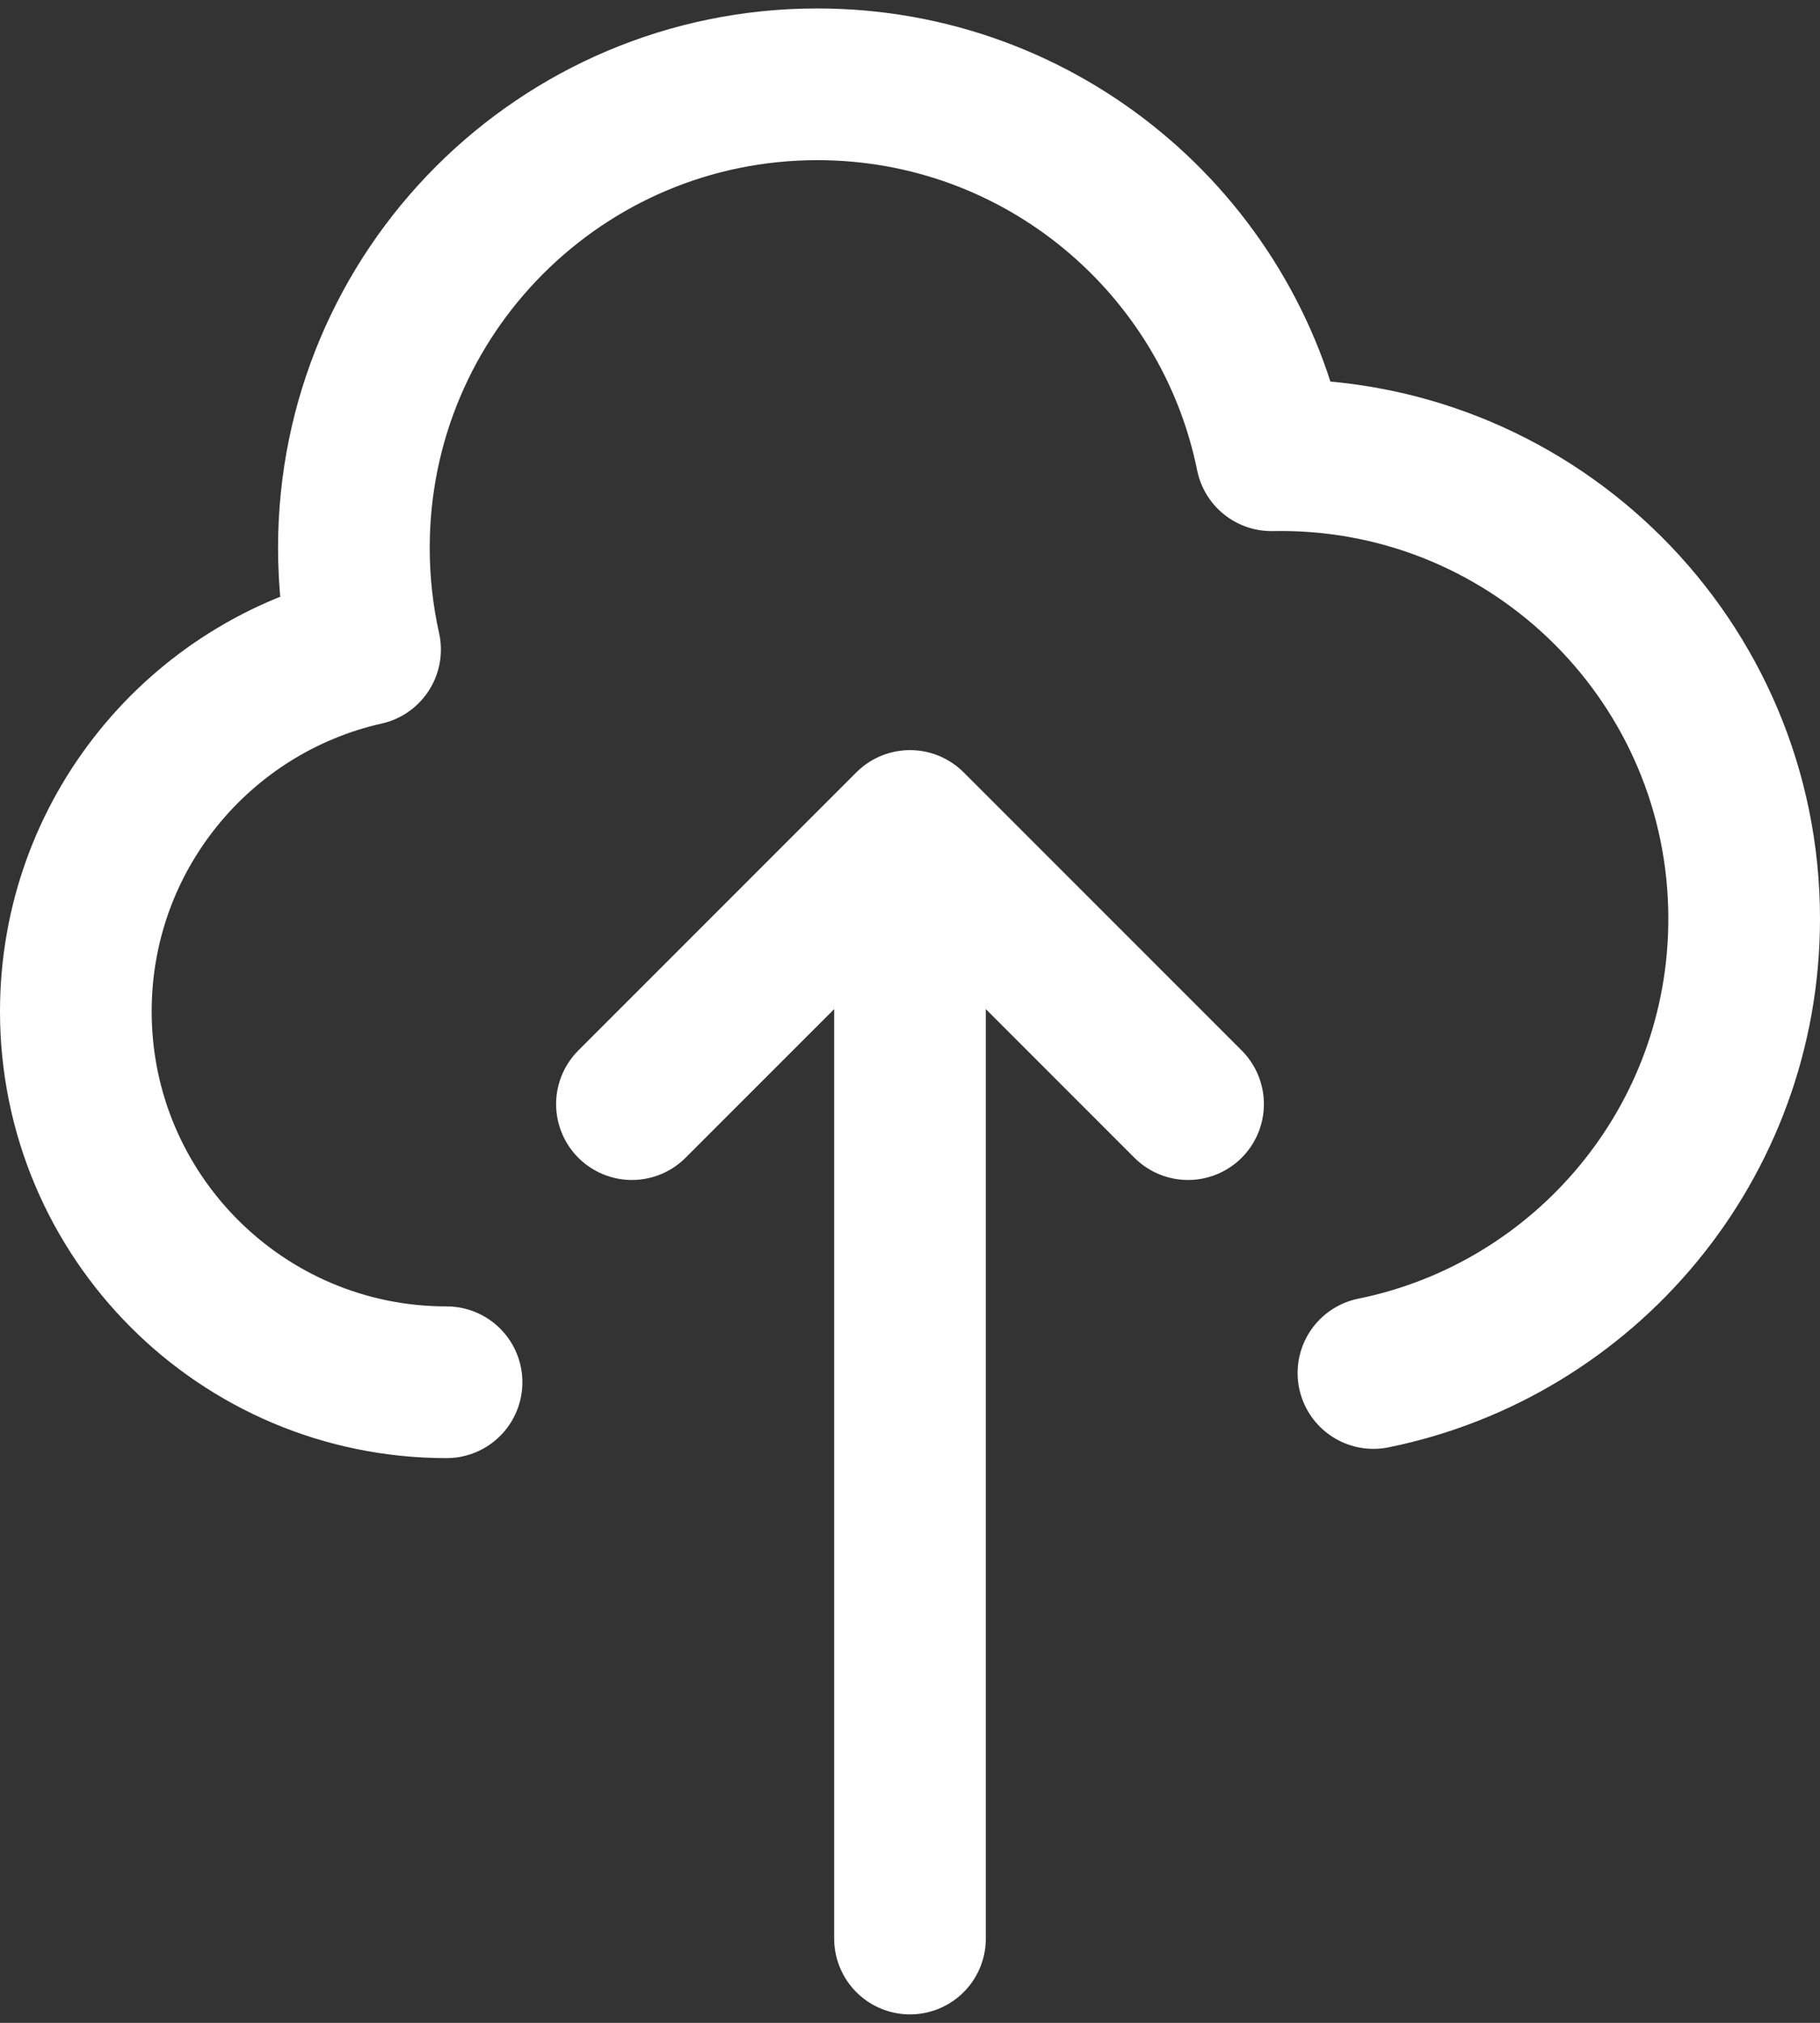 <svg width="36" height="40" viewBox="0 0 36 40" fill="none" xmlns="http://www.w3.org/2000/svg">
<rect x="0" y="0" width="36" height="40" fill="#333333" stroke="none"/>
<path d="M8.833 27.333C4.783 27.333 1.5 24.05 1.5 20C1.5 16.504 3.947 13.579 7.221 12.844C7.076 12.197 7 11.524 7 10.833C7 5.771 11.104 1.667 16.167 1.667C20.602 1.667 24.302 4.817 25.15 9.002C25.211 9.001 25.272 9 25.333 9C30.396 9 34.5 13.104 34.5 18.167C34.5 22.601 31.351 26.301 27.167 27.15M23.5 21.833L18 16.333M18 16.333L12.5 21.833M18 16.333L18 38.333" stroke="white" stroke-width="3" stroke-linecap="round" stroke-linejoin="round"/>
</svg>
